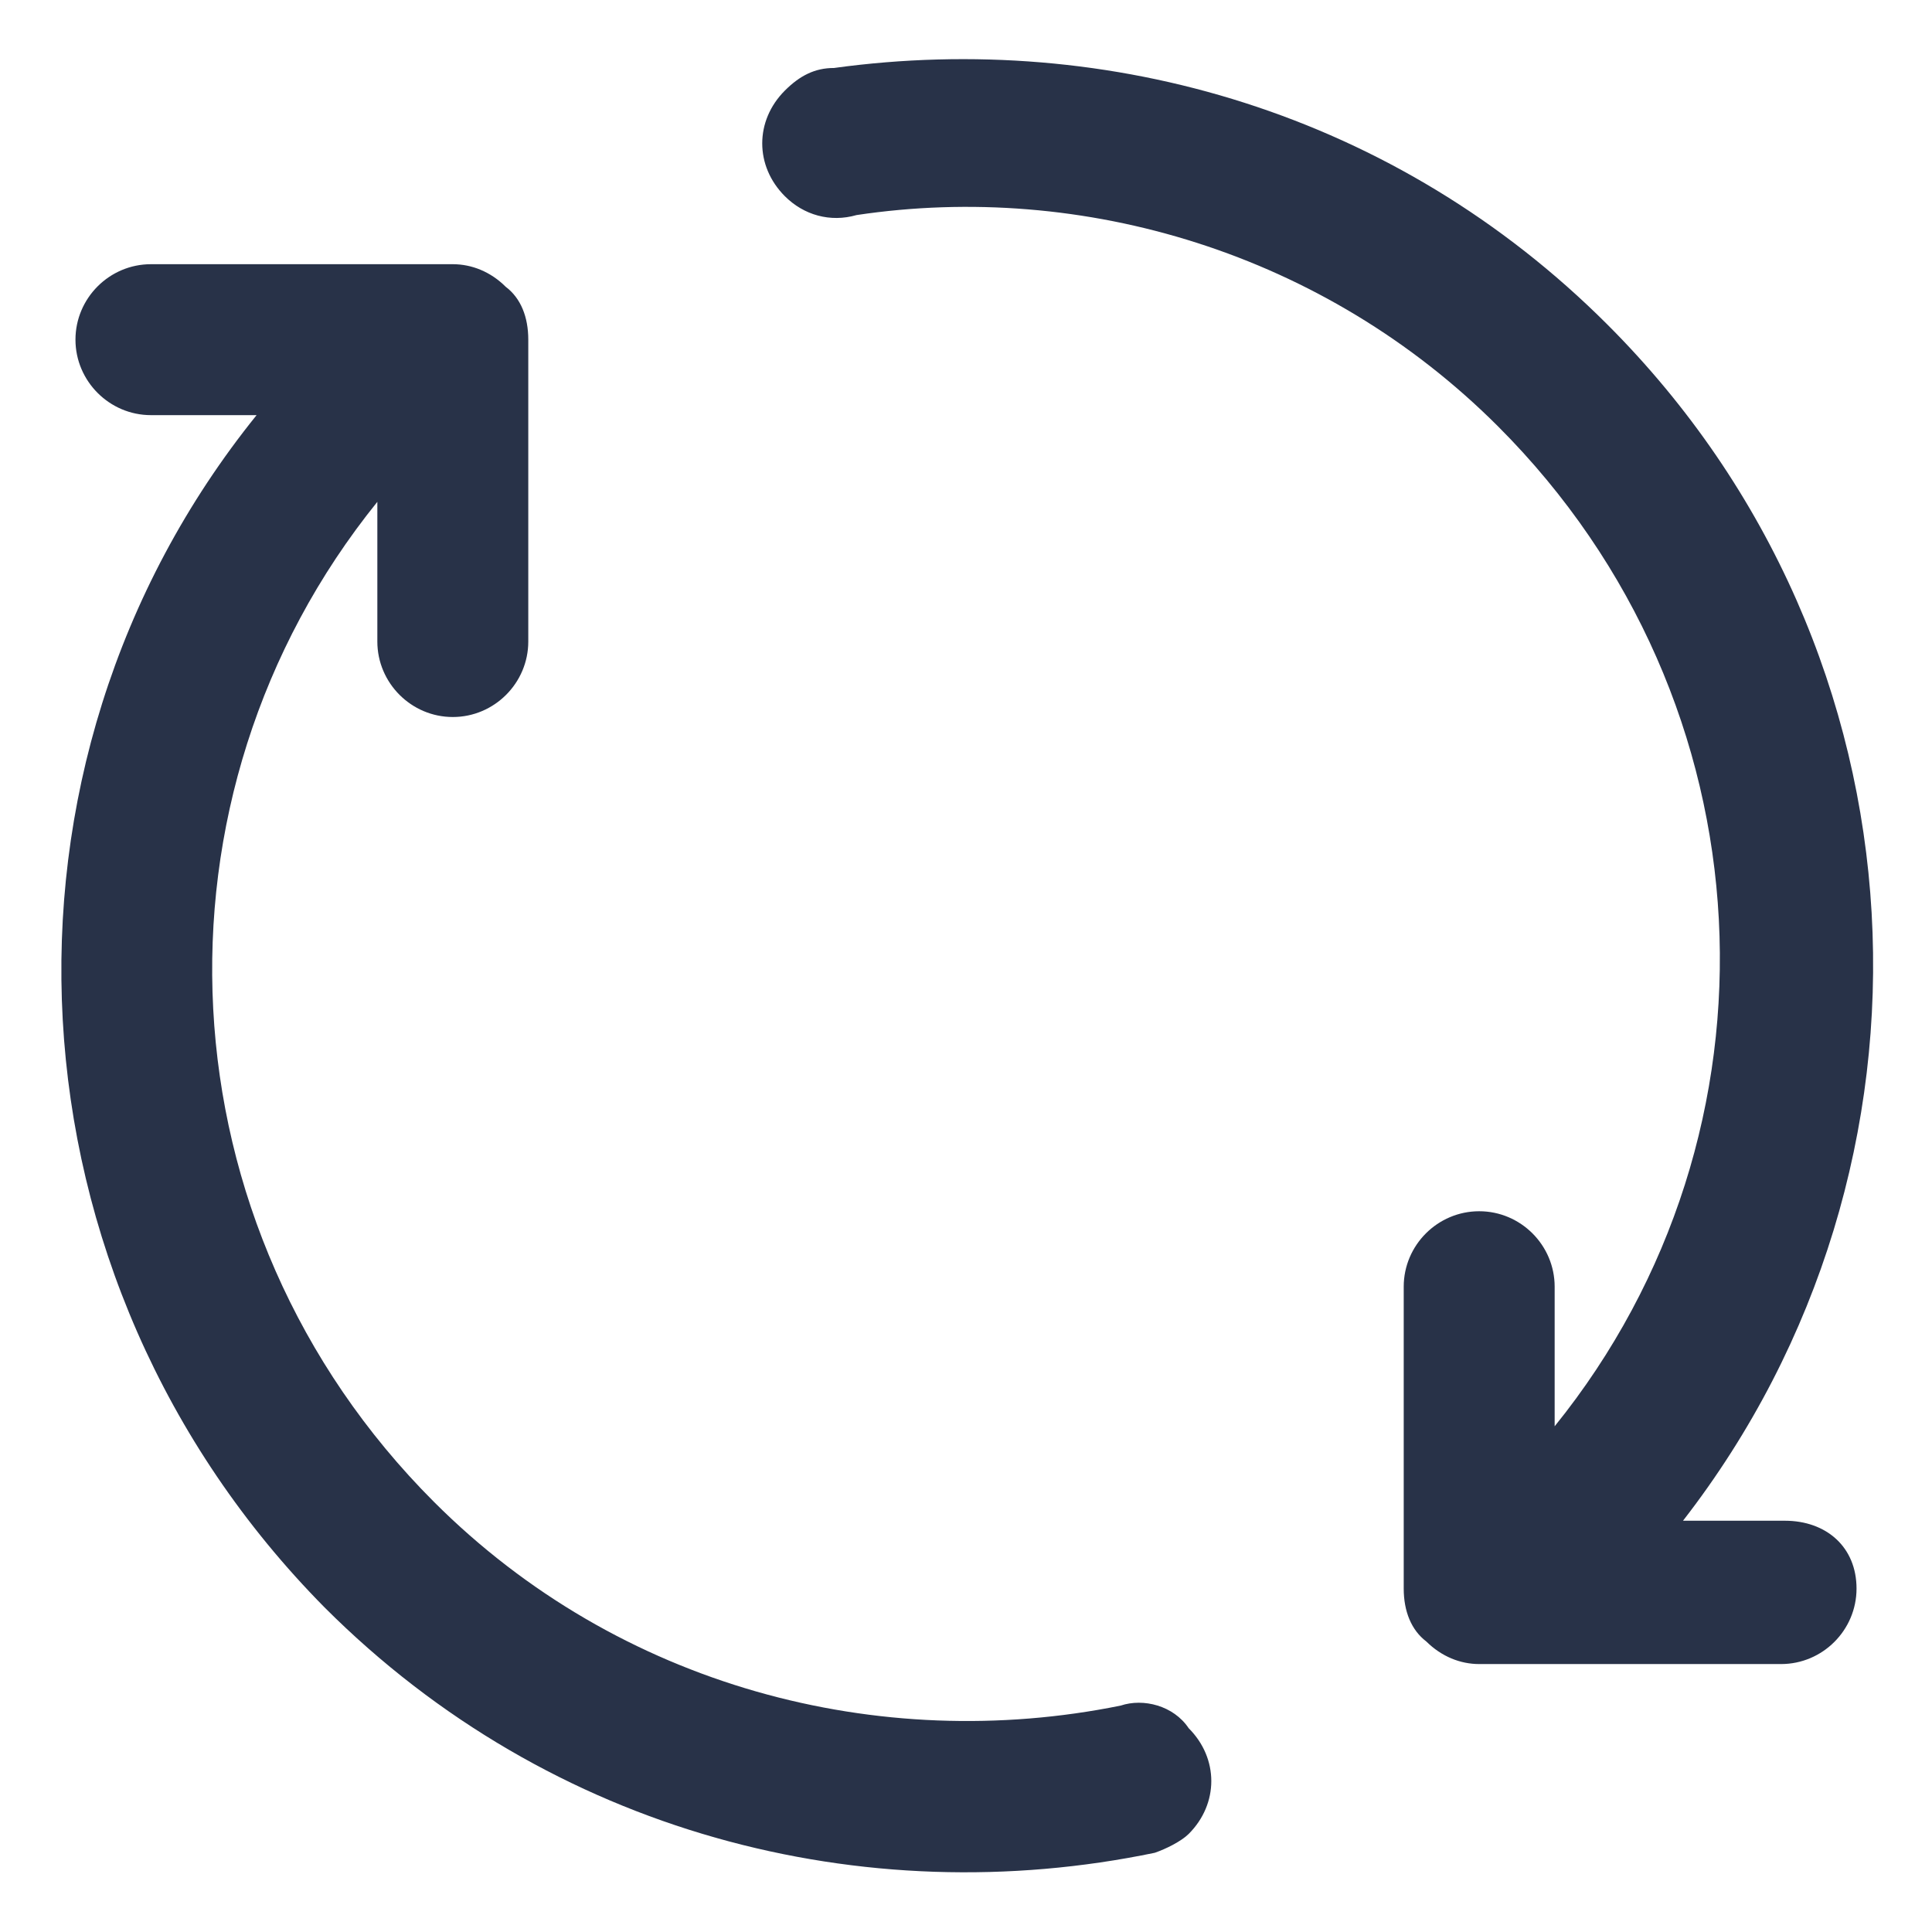 <svg width="16" height="16" viewBox="0 0 16 16" fill="none" xmlns="http://www.w3.org/2000/svg">
<path d="M9.281 14.125C7.281 14.531 5.125 13.969 3.594 12.438C1.313 10.156 1.156 6.594 3.125 4.156V5.313C3.125 5.656 3.406 5.938 3.75 5.938C4.094 5.938 4.375 5.656 4.375 5.313V2.813C4.375 2.625 4.313 2.469 4.188 2.375C4.063 2.25 3.906 2.188 3.75 2.188H1.25C0.906 2.188 0.625 2.469 0.625 2.813C0.625 3.156 0.906 3.438 1.25 3.438H2.125C-0.219 6.344 1.50204e-05 10.594 2.688 13.312C4.563 15.188 7.156 15.844 9.563 15.344C9.656 15.312 9.781 15.25 9.844 15.188C10.094 14.938 10.094 14.562 9.844 14.312C9.719 14.125 9.469 14.062 9.281 14.125ZM14.781 12.594H13.938C16.219 9.656 16.031 5.406 13.312 2.688C11.562 0.938 9.188 0.25 6.906 0.563C6.75 0.563 6.625 0.625 6.5 0.75C6.25 1 6.25 1.375 6.5 1.625C6.656 1.781 6.875 1.844 7.094 1.781C8.969 1.5 10.969 2.094 12.406 3.531C14.688 5.813 14.844 9.375 12.875 11.812V10.656C12.875 10.312 12.594 10.031 12.25 10.031C11.906 10.031 11.625 10.312 11.625 10.656V13.156C11.625 13.344 11.688 13.5 11.812 13.594C11.938 13.719 12.094 13.781 12.25 13.781H14.75C15.094 13.781 15.375 13.5 15.375 13.156C15.375 12.812 15.125 12.594 14.781 12.594Z" fill="#283248"/>
</svg>
